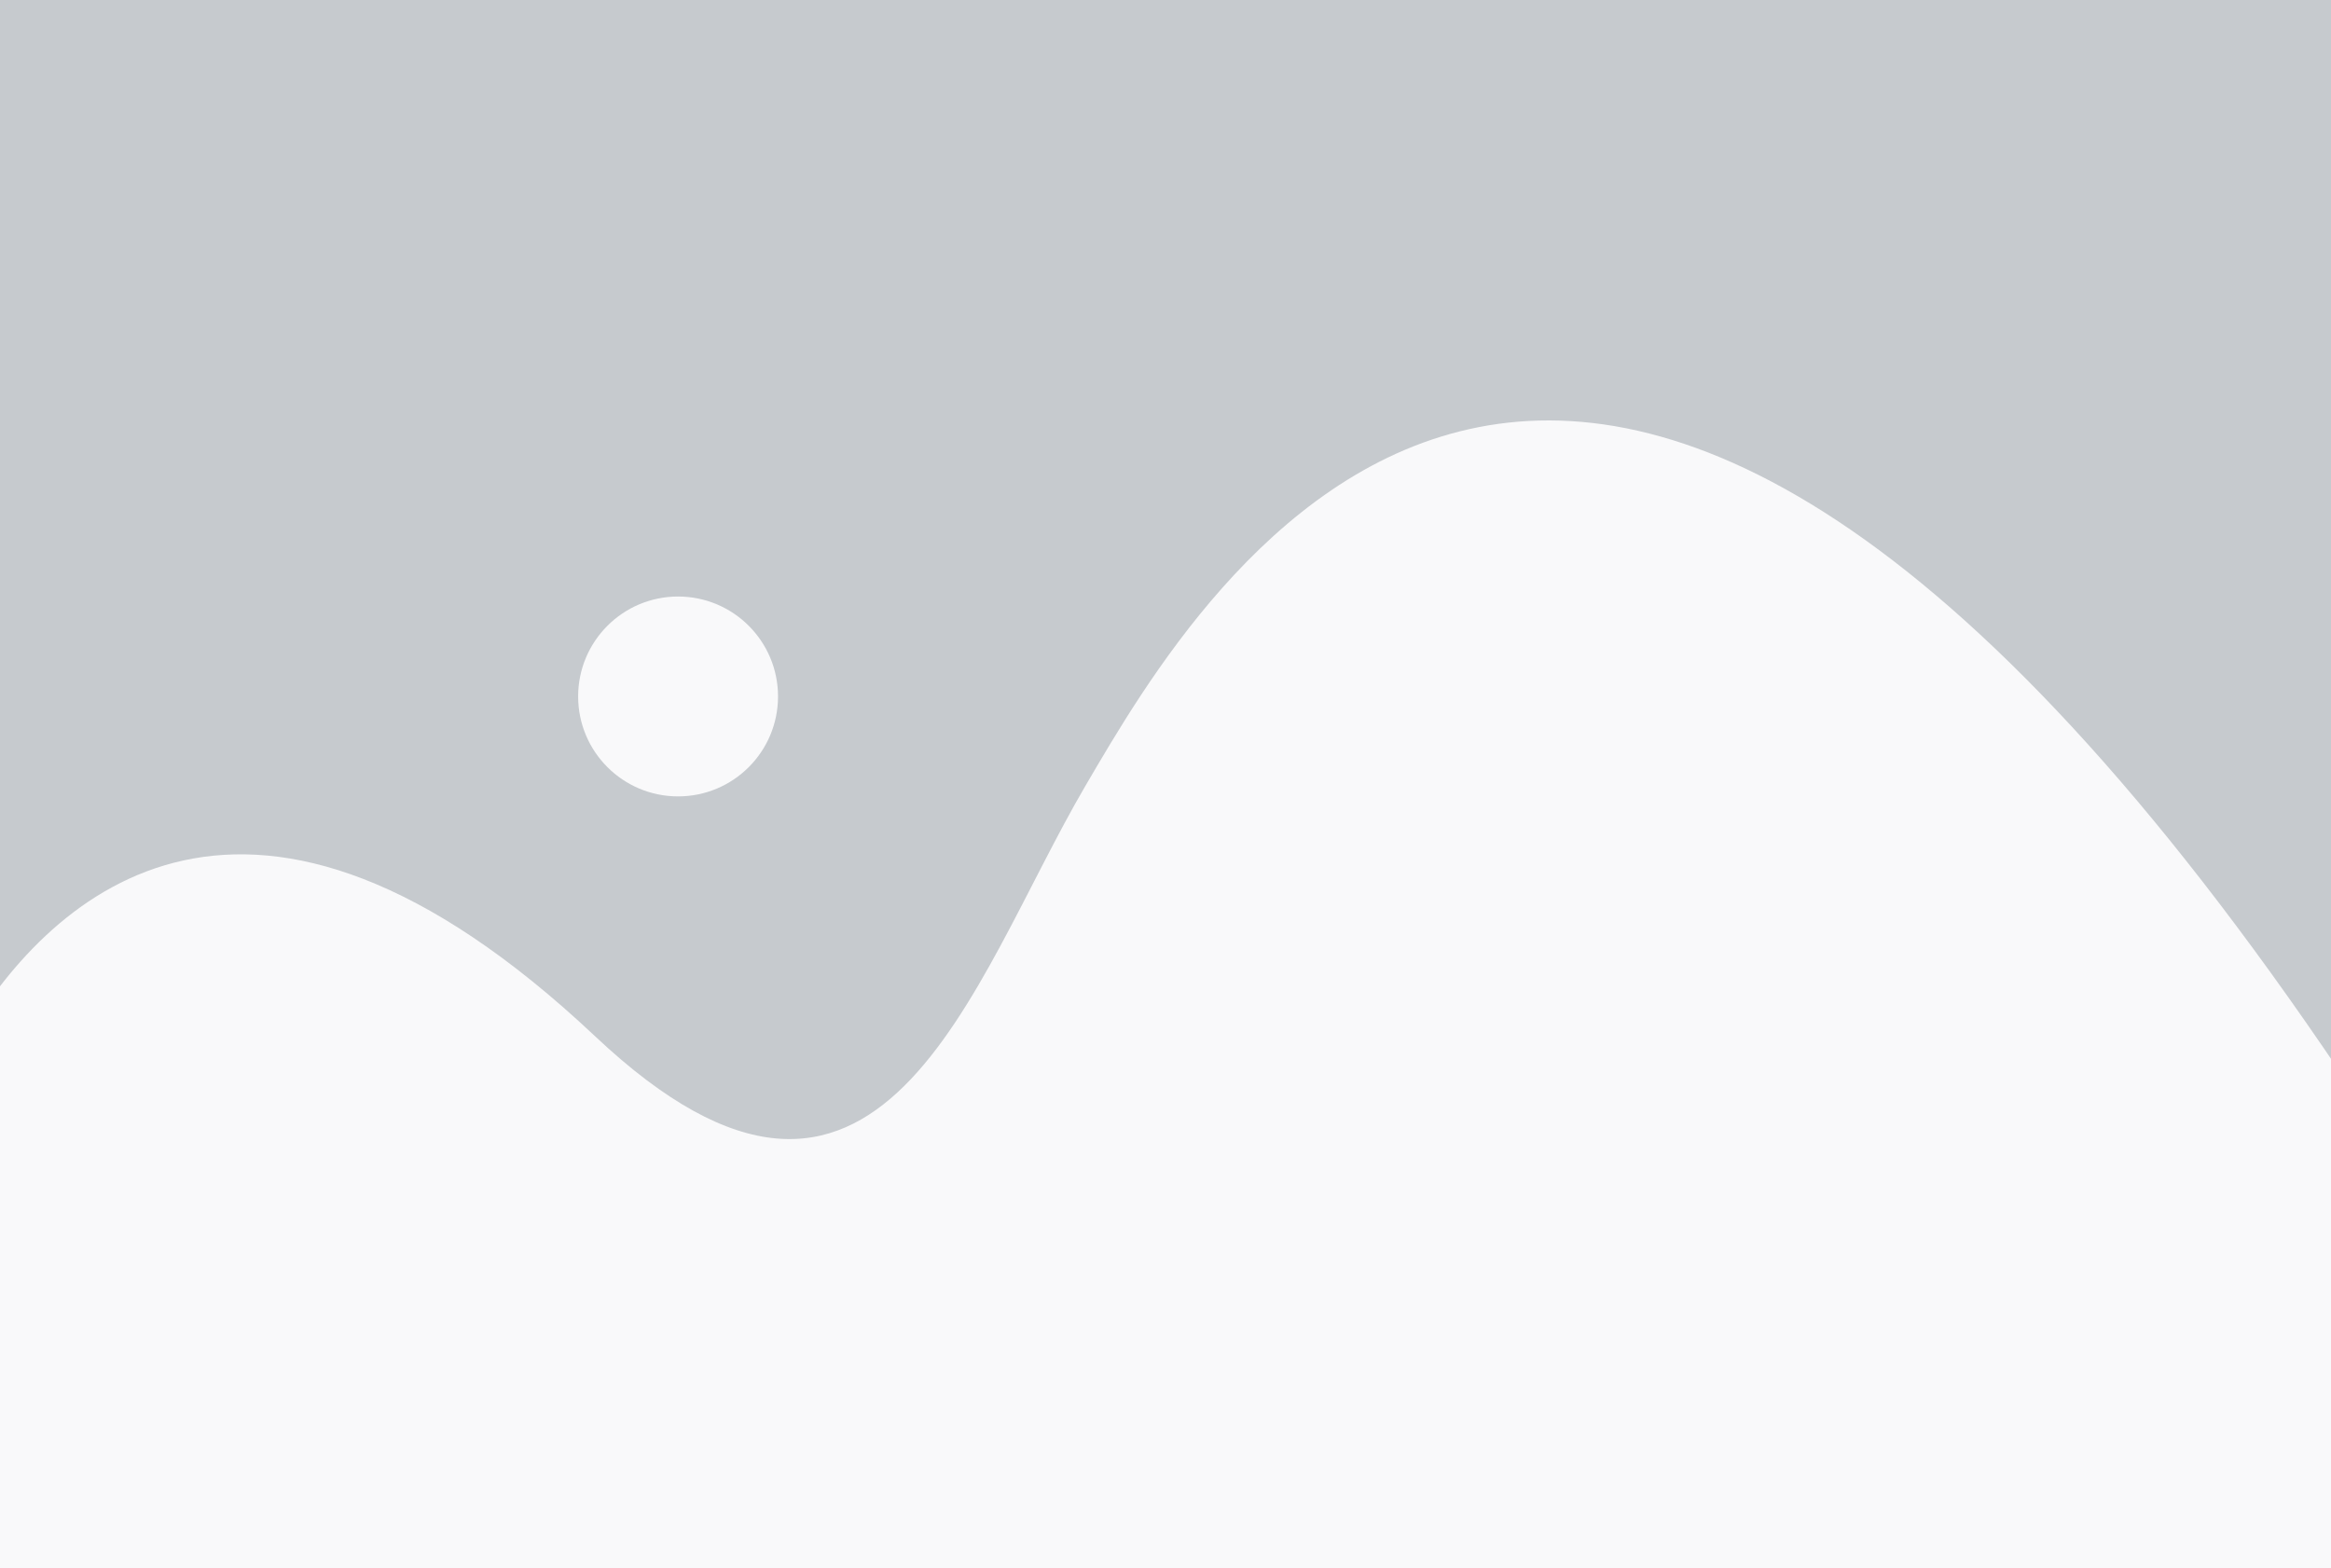 <svg width="1180" height="794" viewBox="0 0 1180 794" fill="none" xmlns="http://www.w3.org/2000/svg">
<rect x="0" y="0" width="1180" height="794" fill="#333333" stroke="none"/>
<g clip-path="url(#clip0_271_24)">
<rect width="1180" height="794" fill="#C6CACE"/>
<ellipse cx="343.259" cy="352.629" rx="50.594" ry="50.598" fill="#F9F9FA"/>
<path d="M301.227 524.663C126.873 360.414 26.464 451.49 -17.124 524.663V797.892H1185.45V544.124C797.045 -32.694 607.902 298.14 549.525 397.779C491.148 497.418 446.097 661.137 301.227 524.663Z" fill="#F9F9FA"/>
</g>
<defs>
<clipPath id="clip0_271_24">
<rect width="1180" height="794" fill="white"/>
</clipPath>
</defs>
</svg>
